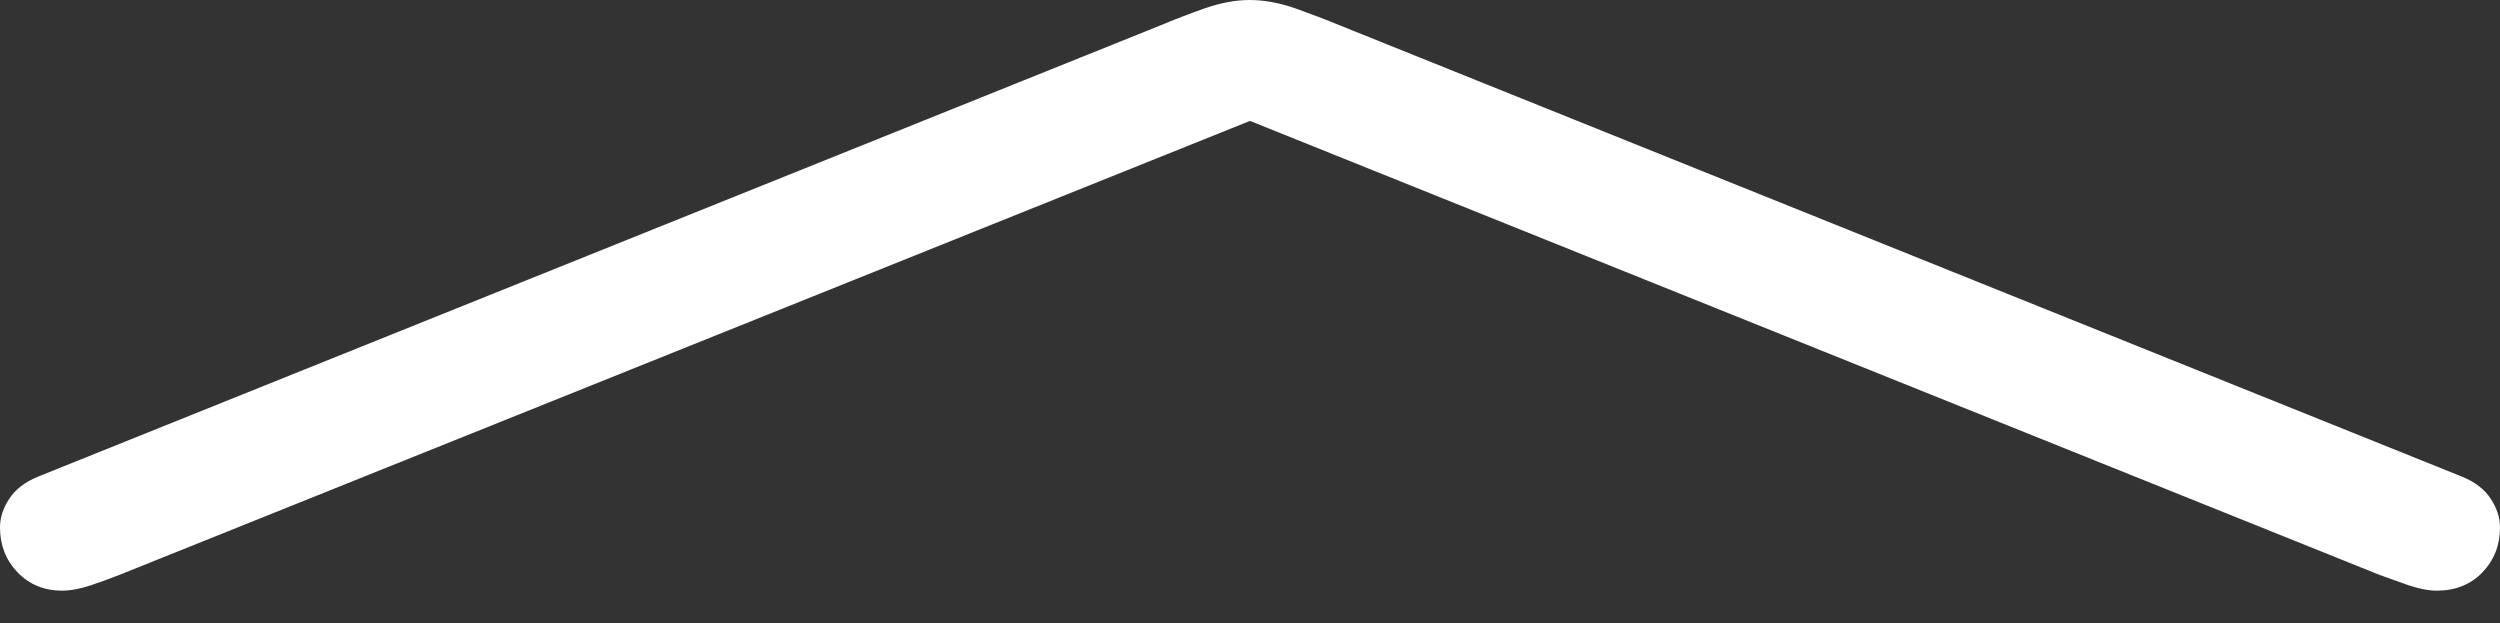 <?xml version="1.0" encoding="UTF-8"?>
<!--Generator: Apple Native CoreSVG 175-->
<!DOCTYPE svg
PUBLIC "-//W3C//DTD SVG 1.1//EN"
       "http://www.w3.org/Graphics/SVG/1.1/DTD/svg11.dtd">
<svg version="1.1" xmlns="http://www.w3.org/2000/svg" xmlns:xlink="http://www.w3.org/1999/xlink" width="16.245" height="4.051">
 <rect width="100%" height="100%" fill="#333333" stroke="none"/>
 <g>
  <rect height="4.051" opacity="0" width="16.245" x="0" y="0"/>
  <path d="M0.25 3.096Q0.121 3.148 0.061 3.24Q0 3.332 0 3.427Q0 3.6 0.114 3.719Q0.229 3.838 0.403 3.838Q0.487 3.838 0.594 3.802Q0.702 3.765 0.775 3.736L8.368 0.687L7.877 0.687L15.463 3.736Q15.543 3.765 15.648 3.802Q15.754 3.838 15.835 3.838Q16.016 3.838 16.131 3.719Q16.245 3.6 16.245 3.427Q16.245 3.332 16.184 3.24Q16.124 3.148 15.995 3.096L8.709 0.166Q8.571 0.109 8.416 0.054Q8.26 0 8.12 0Q7.985 0 7.829 0.054Q7.673 0.109 7.538 0.166Z" fill="#ffffff"/>
 </g>
</svg>

